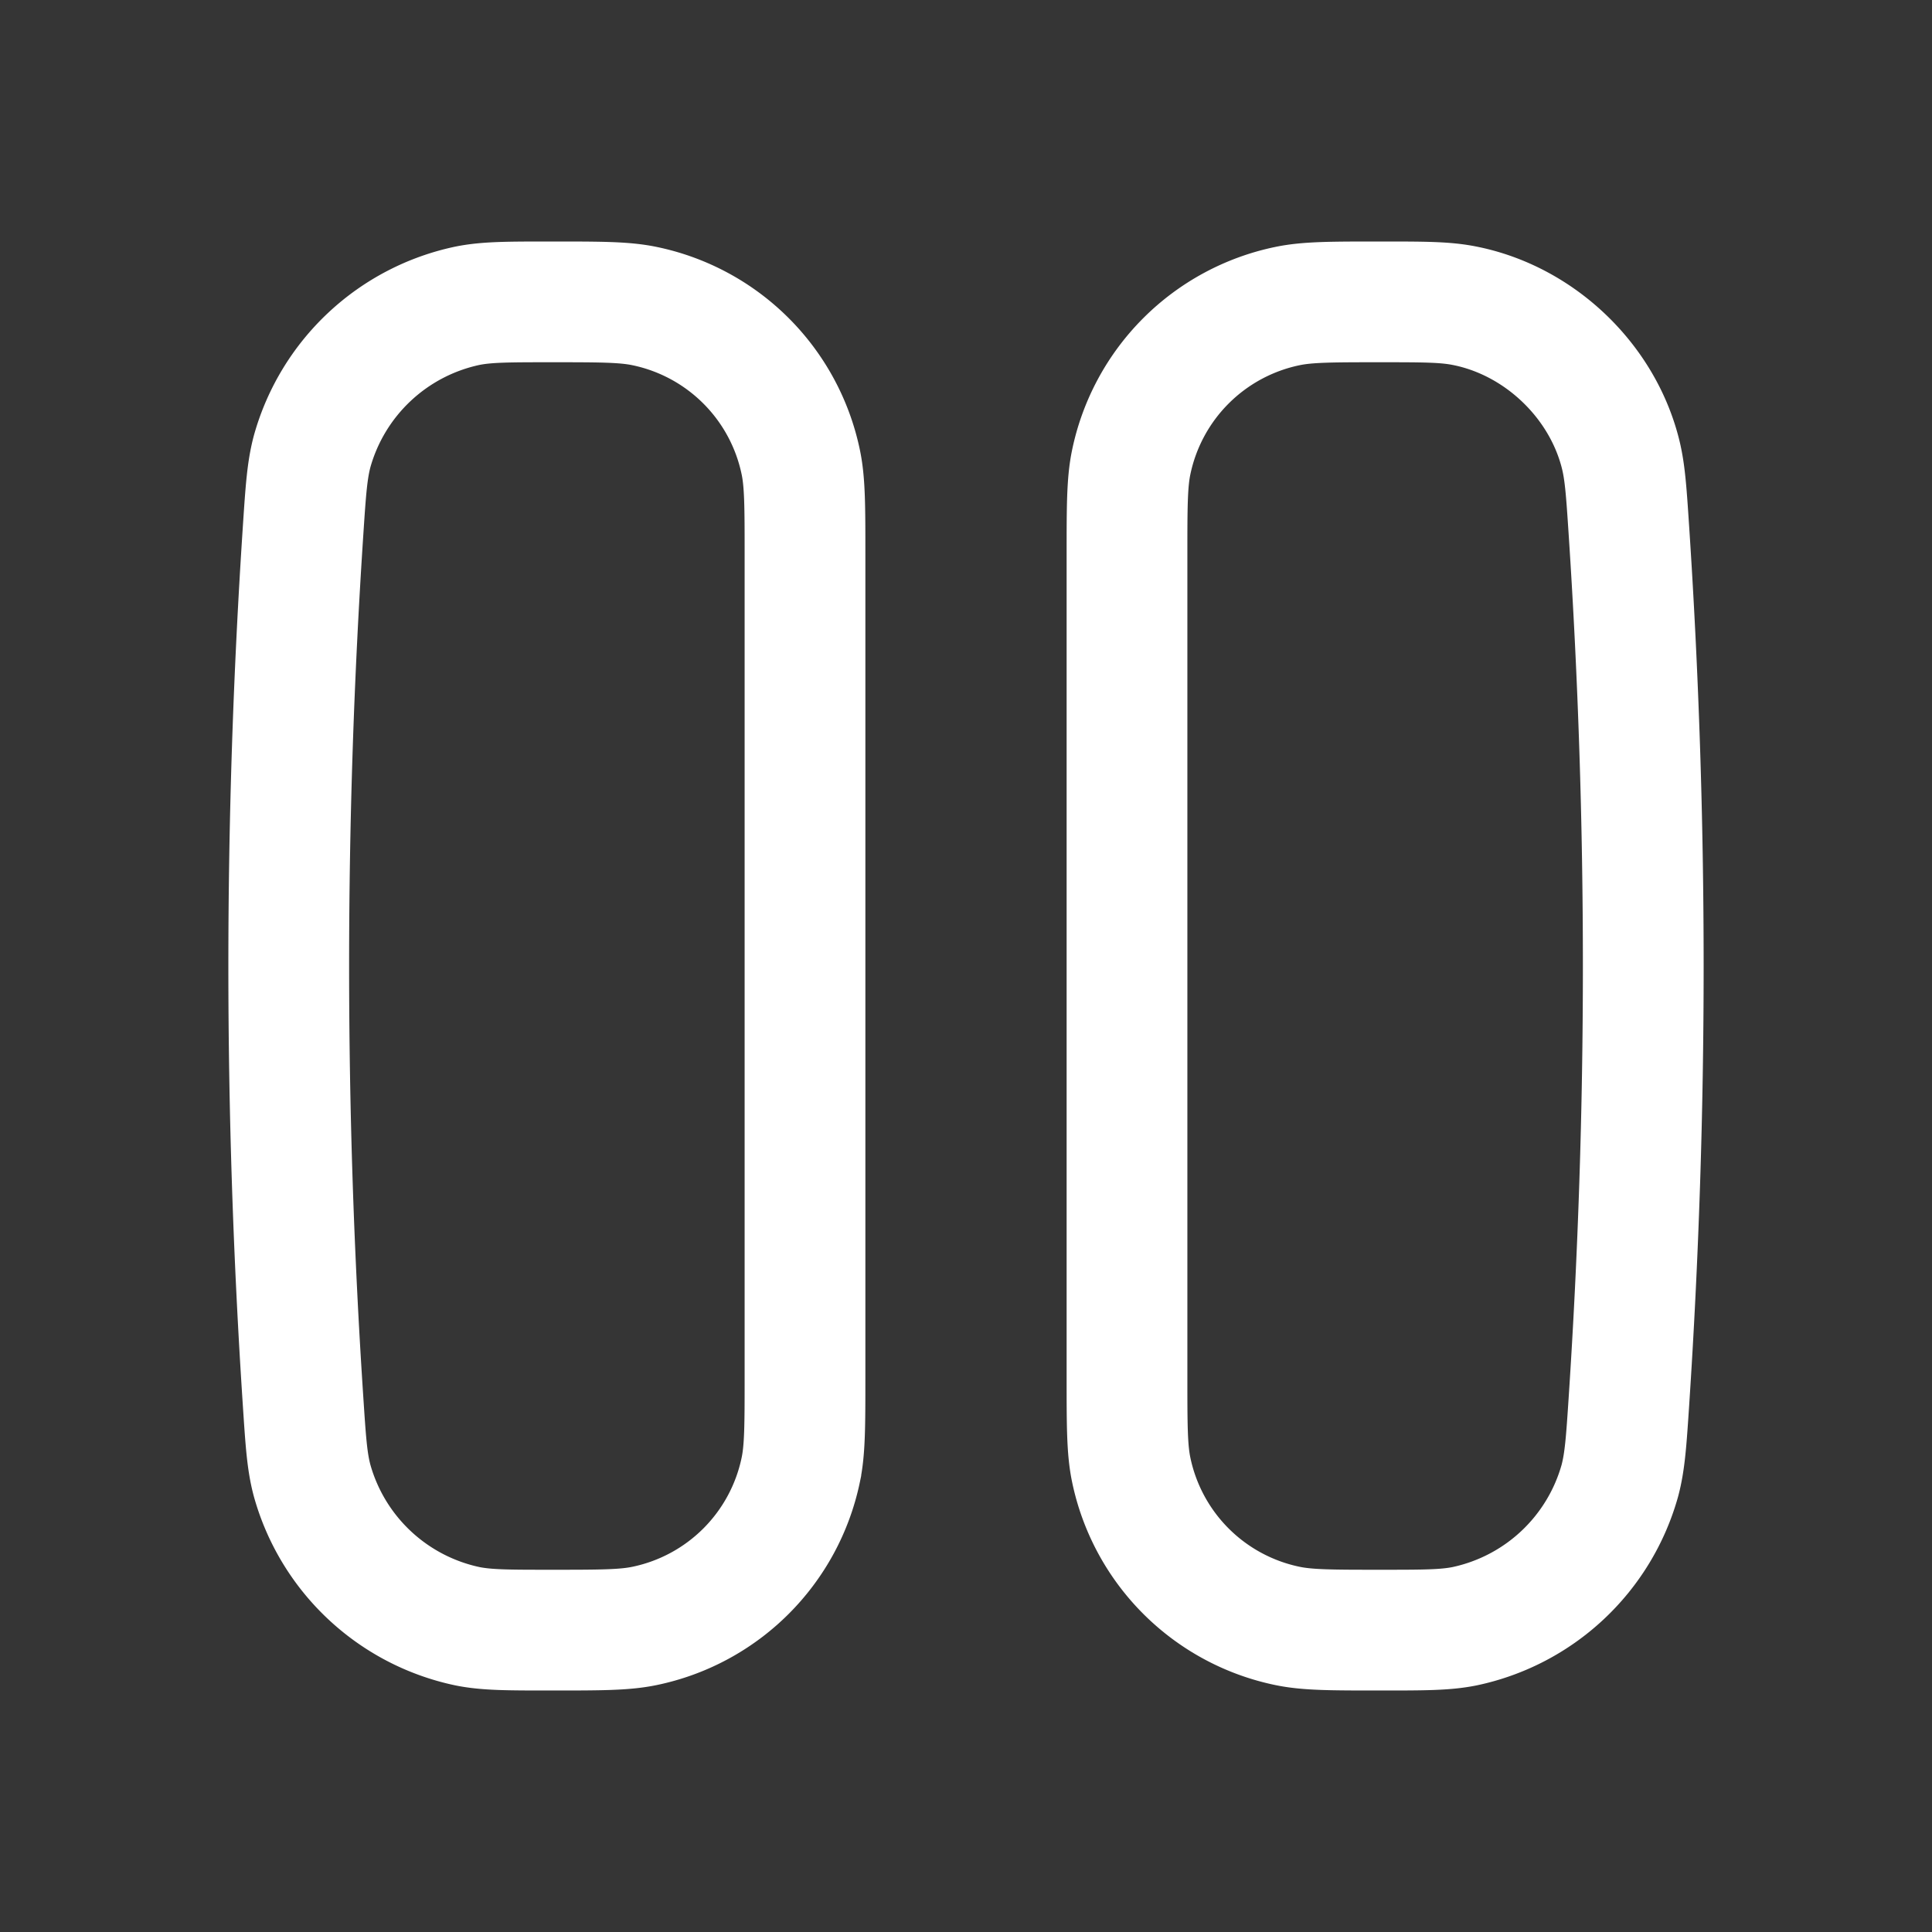 <svg xmlns="http://www.w3.org/2000/svg" width="24" height="24" fill="none"><rect width="100%" height="100%" fill="#333333" stroke="none"/><path fill="#fff" fill-opacity=".01" d="M24 0v24H0V0z"/><path stroke="#FFFFFF" stroke-width="1.5" d="M17.149 3.75c.535 0 .803 0 1.043.048.914.18 1.69.907 1.93 1.807.064.237.08.487.113.986a82.171 82.171 0 0 1 0 10.818c-.033.5-.05.75-.113.986a2.551 2.551 0 0 1-1.93 1.807c-.24.048-.508.048-1.043.048-.603 0-.905 0-1.155-.052a2.5 2.5 0 0 1-1.942-1.942C14 18.006 14 17.704 14 17.101V6.899c0-.603 0-.905.052-1.155a2.5 2.5 0 0 1 1.942-1.942c.25-.052.552-.052 1.155-.052zM6.851 3.75c.603 0 .905 0 1.155.052a2.5 2.5 0 0 1 1.942 1.942c.052.25.052.552.052 1.155v10.202c0 .603 0 .905-.052 1.155a2.5 2.5 0 0 1-1.942 1.942c-.25.052-.552.052-1.155.052-.535 0-.803 0-1.043-.048a2.551 2.551 0 0 1-1.93-1.807c-.064-.237-.08-.486-.113-.986a82.2 82.2 0 0 1 0-10.818c.033-.5.05-.75.113-.986a2.551 2.551 0 0 1 1.93-1.807c.24-.048.508-.048 1.043-.048z"/></svg>